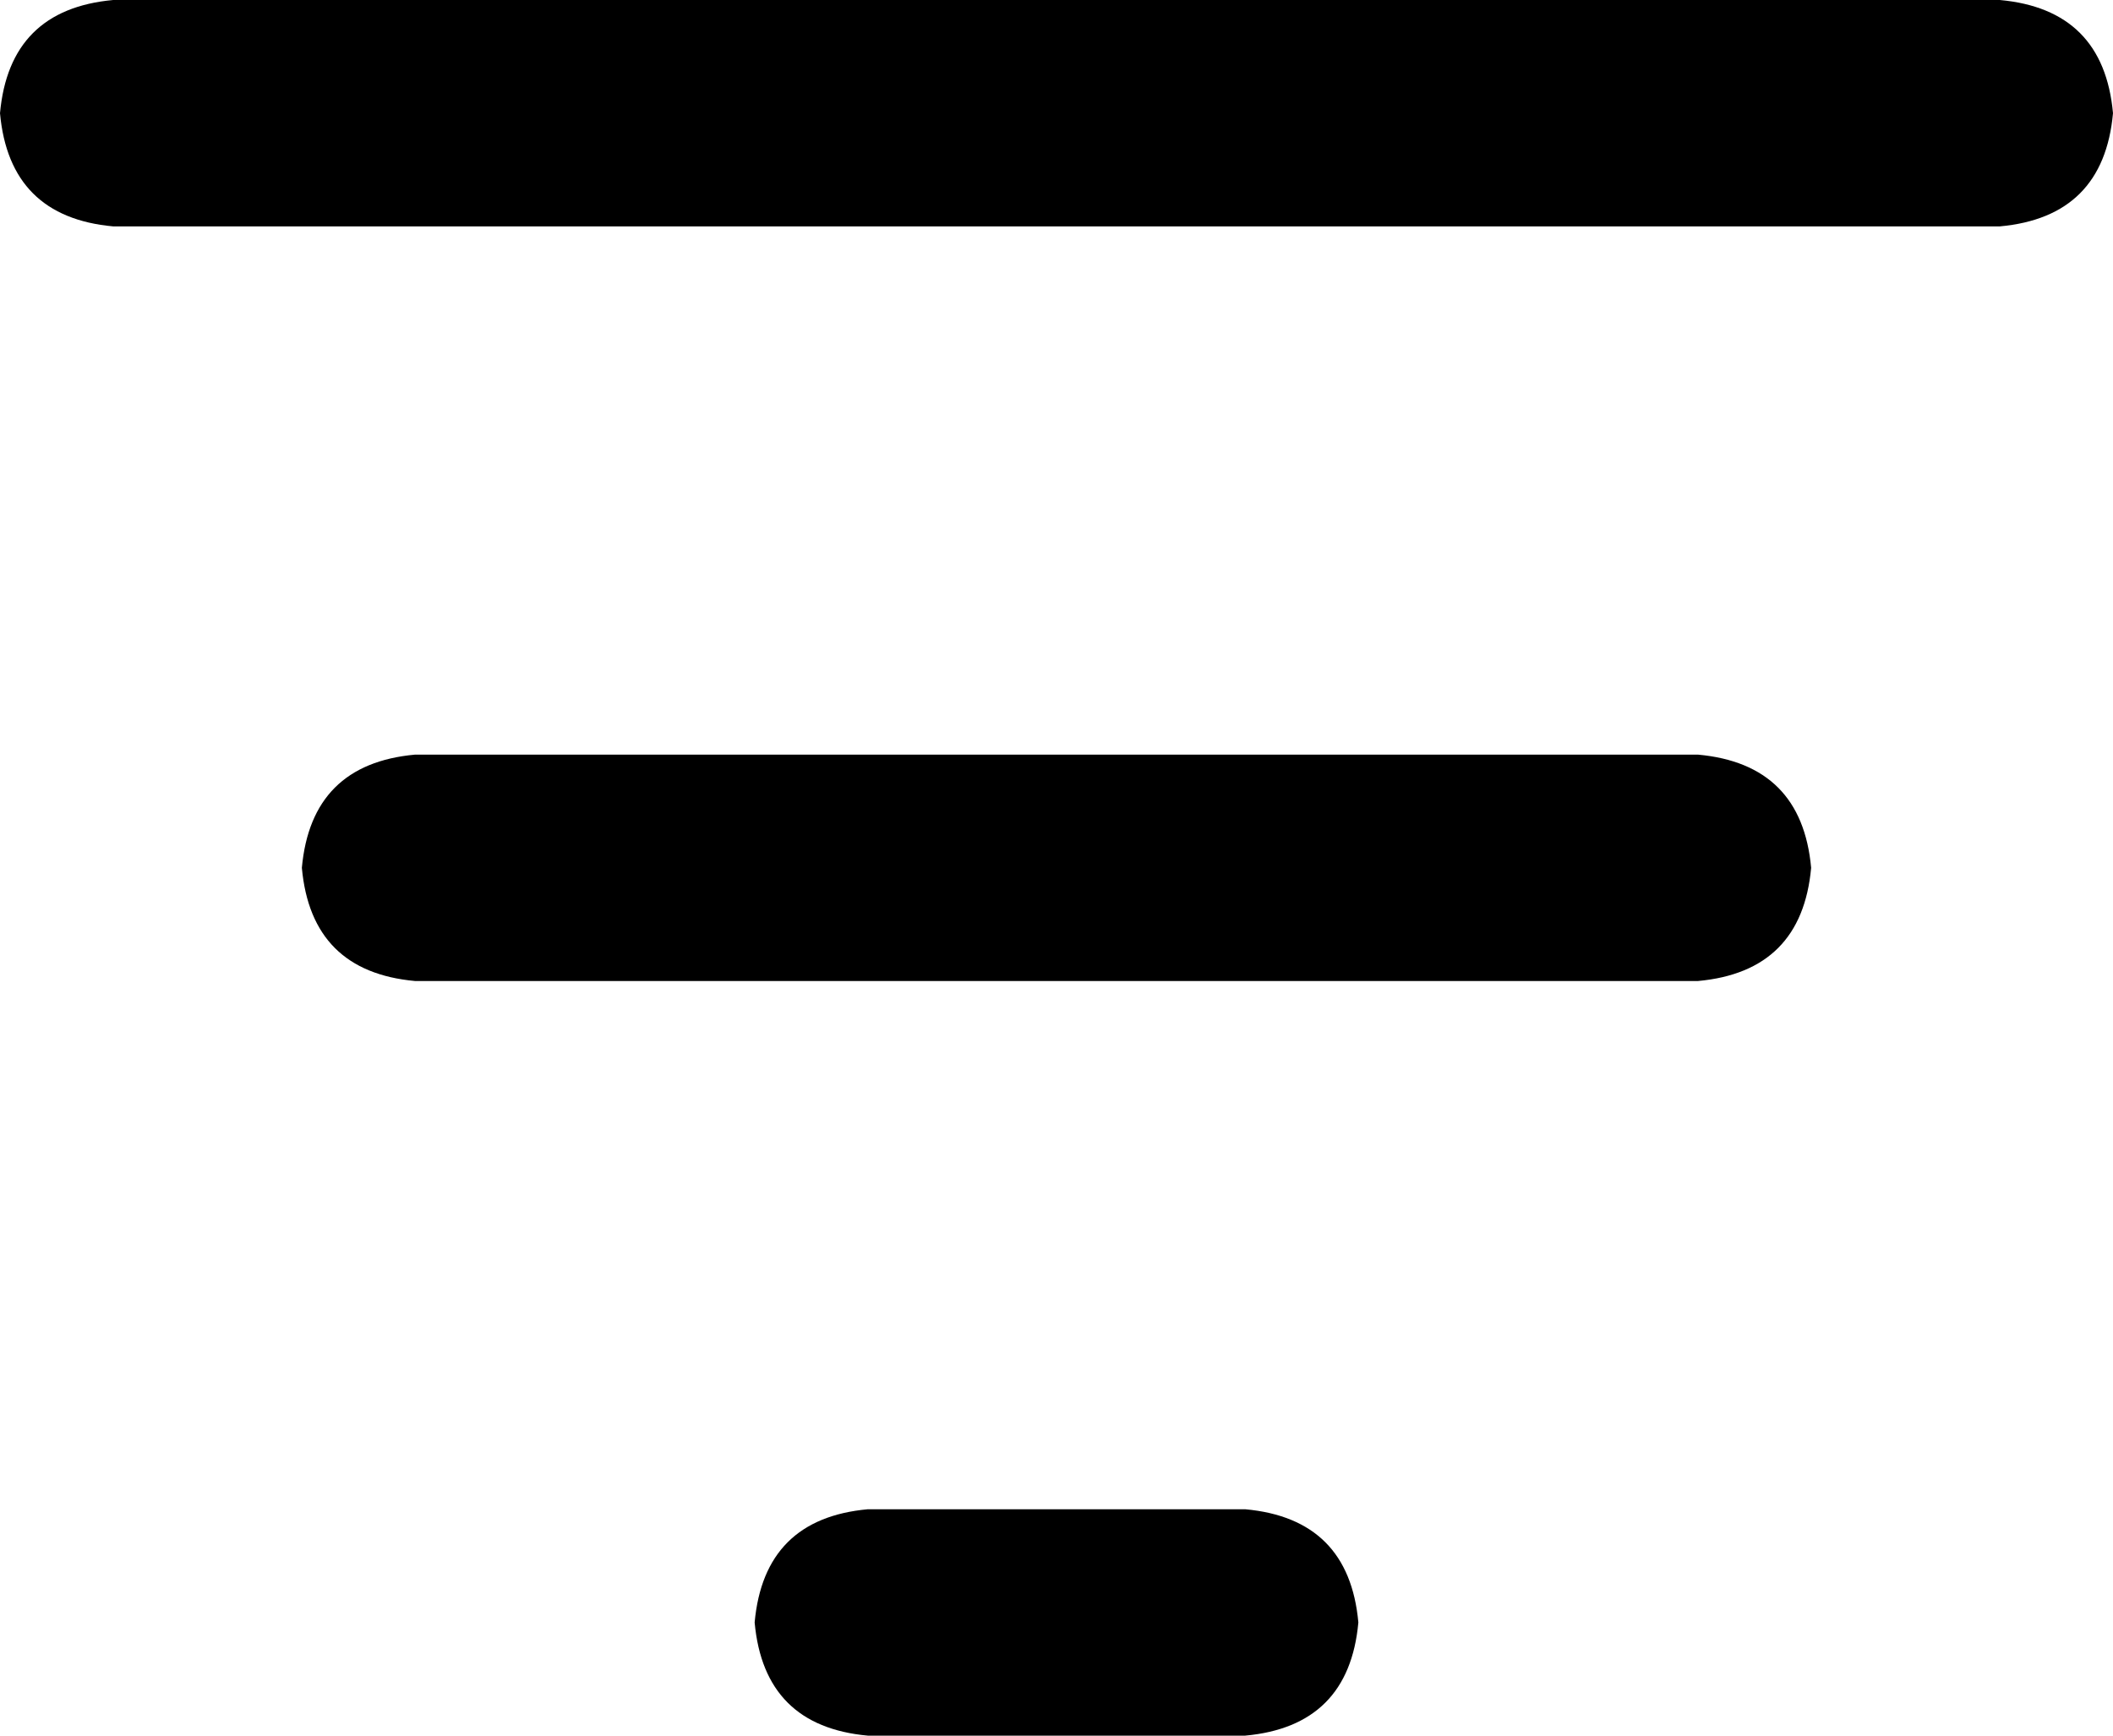 <svg xmlns="http://www.w3.org/2000/svg" viewBox="0 0 448 368">
    <path d="M 0 24 Q 2 2 24 0 L 424 0 Q 446 2 448 24 Q 446 46 424 48 L 24 48 Q 2 46 0 24 L 0 24 Z M 64 184 Q 66 162 88 160 L 360 160 Q 382 162 384 184 Q 382 206 360 208 L 88 208 Q 66 206 64 184 L 64 184 Z M 288 344 Q 286 366 264 368 L 184 368 Q 162 366 160 344 Q 162 322 184 320 L 264 320 Q 286 322 288 344 L 288 344 Z"/>
</svg>
